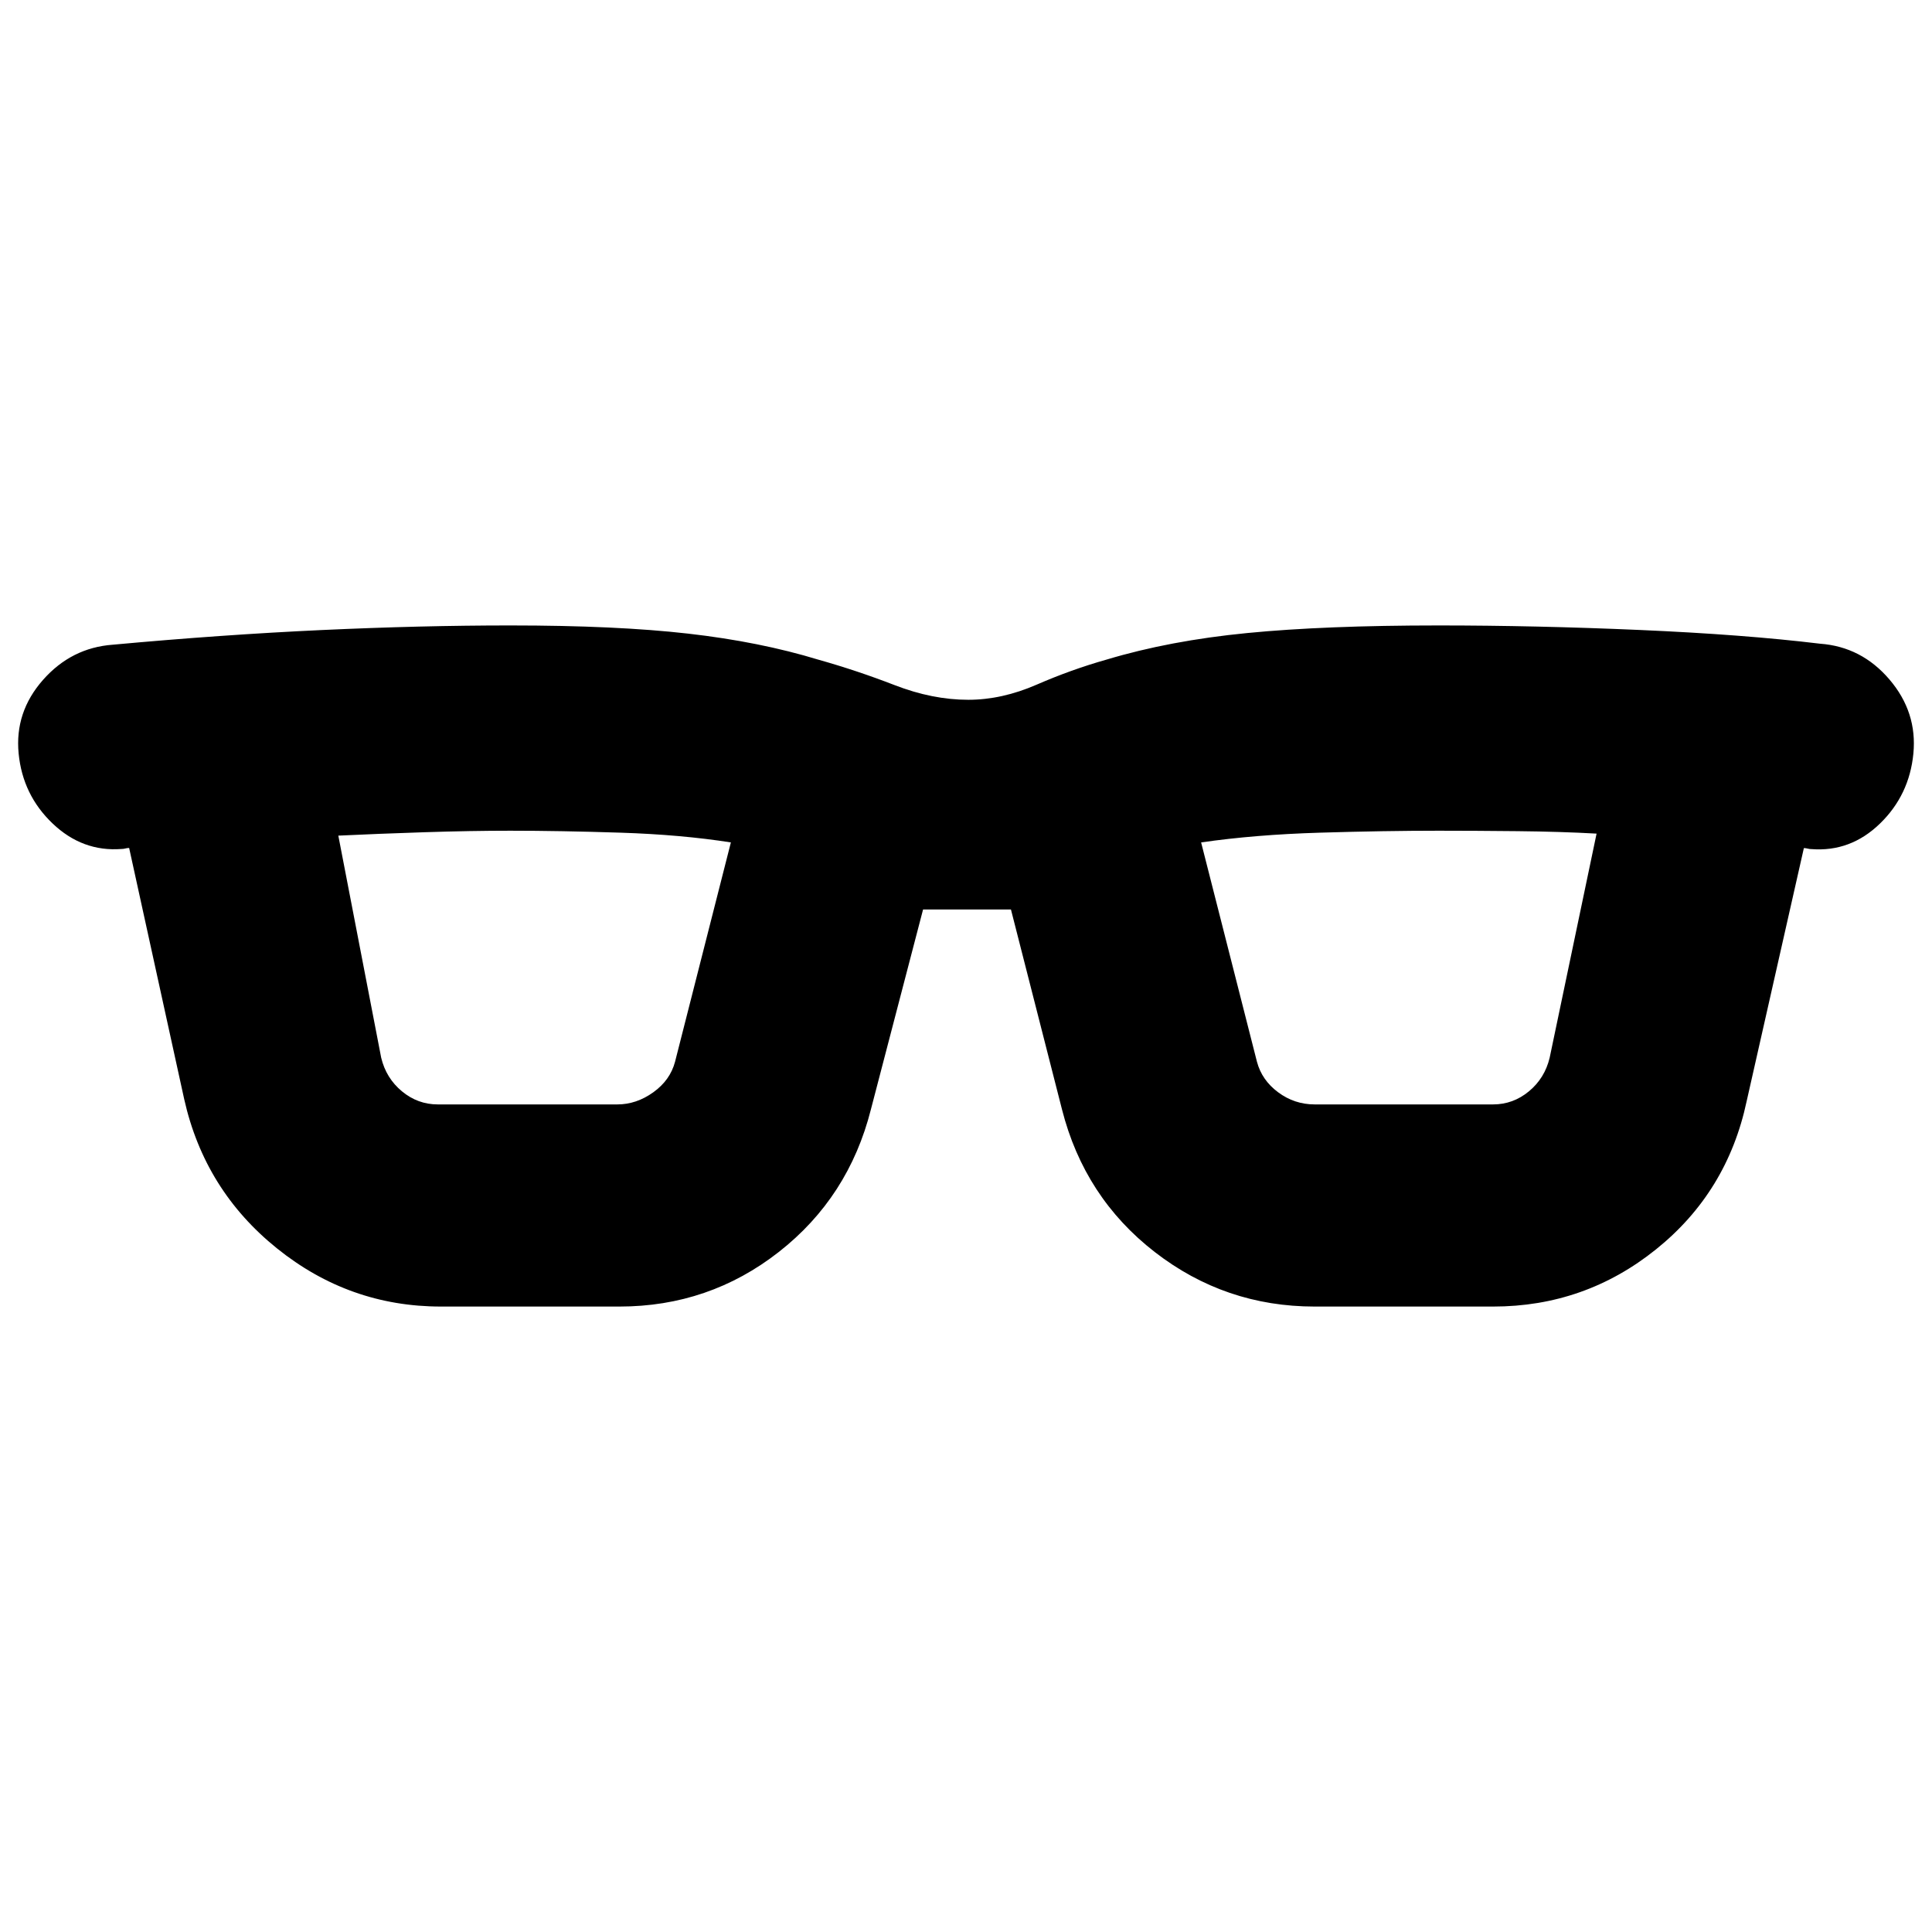 <svg xmlns="http://www.w3.org/2000/svg" height="24" viewBox="0 -960 960 960" width="24"><path d="M219.11-310.78q-45.59 0-81.51-28.93-35.93-28.92-46.06-74.07L64.17-538.65q-.93 0-1.87.25-.93.25-1.87.25-19.45 1.5-34.31-12.68Q11.26-565 9.26-585.59q-2-20.58 12.11-36.57 14.11-15.99 34.69-17.49 54.42-5 103.87-7.29 49.46-2.28 93.68-2.28 52.69 0 88.3 4.06 35.61 4.05 64.78 12.96 19.09 5.37 37.87 12.64 18.79 7.28 36.57 7.28 16.72 0 34-7.53 17.28-7.52 34.74-12.45 31.31-9.42 69.88-13.19 38.58-3.77 95.08-3.77 48.26 0 100.02 2.25t89.52 6.82q20.59 1.5 34.48 17.77 13.89 16.27 11.89 36.86t-16.61 34.76q-14.61 14.17-34.06 12.67-.94 0-1.87-.25-.94-.25-1.87-.25l-28.44 125.81q-9.63 45.15-45.02 73.57-35.39 28.43-80.98 28.43h-88.63q-44.52 0-79.48-27.11-34.95-27.11-46.08-70.83l-25.37-99.37h-43.66l-25.93 99.37q-11.07 43.66-45.74 70.8t-79.26 27.14h-88.63Zm-29.7-123.65q2.44 10.17 10.3 16.69 7.86 6.52 17.83 6.52h89.2q9.48 0 17.87-6.02t10.82-15.19l27.74-108.98q-24.74-3.87-54.81-4.84-30.08-.97-54.75-.97-19.61 0-42.75.75t-42.75 1.69l21.3 110.35Zm435.16 2q2.43 9.17 10.54 15.19t18.15 6.02h88.63q9.98 0 17.84-6.52 7.86-6.52 10.29-16.69l23.31-111.35q-17.74-1-39.25-1.22-21.51-.22-39.25-.22-26.68 0-58.97.97t-59.03 4.84l27.74 108.98Z"/></svg>